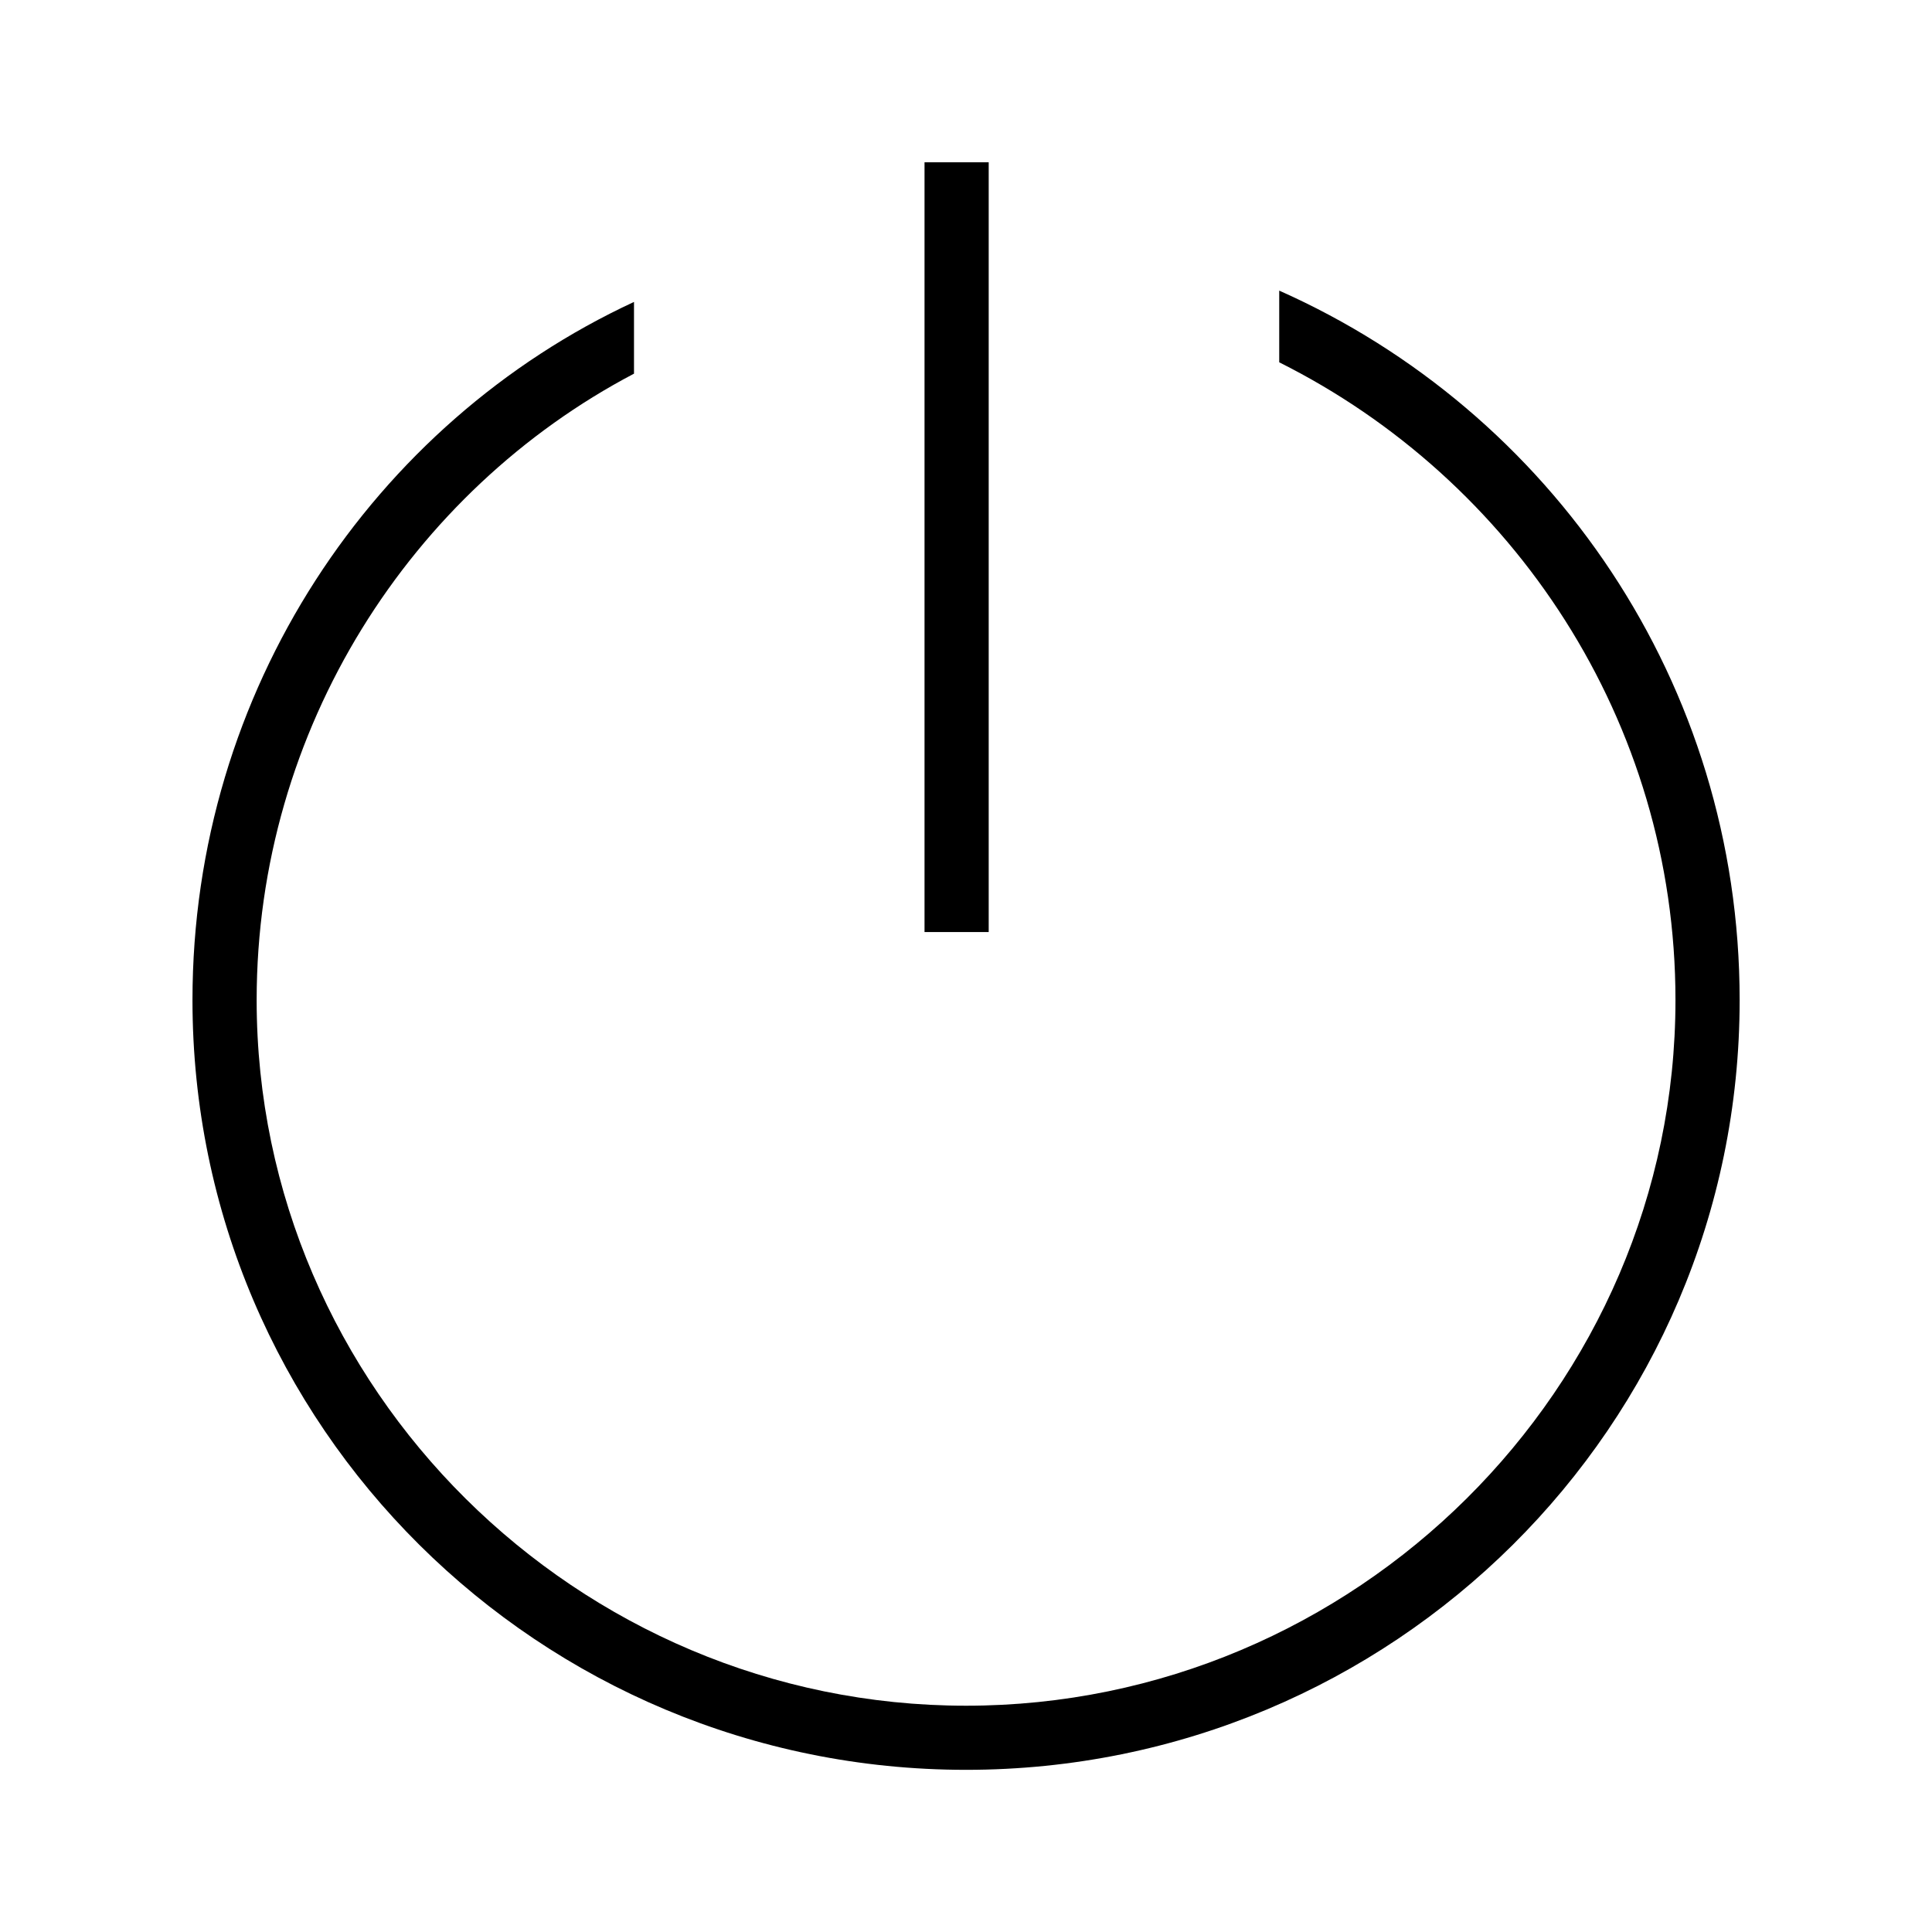 <?xml version="1.0" encoding="utf-8"?>
<!DOCTYPE svg PUBLIC "-//W3C//DTD SVG 1.1//EN" "http://www.w3.org/Graphics/SVG/1.1/DTD/svg11.dtd">
<svg version="1.1" xmlns="http://www.w3.org/2000/svg" xmlns:xlink="http://www.w3.org/1999/xlink" width="32" height="32" viewBox="0 0 32 32">
<path d="M15.313 2.688h1.063v12.75h-1.063zM21.188 4.813v1.188c3.875 1.938 6.563 5.938 6.563 10.563 0 6.438-5.313 11.688-11.75 11.688s-11.75-5.25-11.75-11.688c0-4.5 2.563-8.438 6.25-10.375v-1.188c-4.313 2-7.313 6.438-7.313 11.563 0 7.063 5.75 12.75 12.813 12.75s12.813-5.688 12.813-12.75c0-5.25-3.125-9.75-7.625-11.75z"></path>
</svg>
